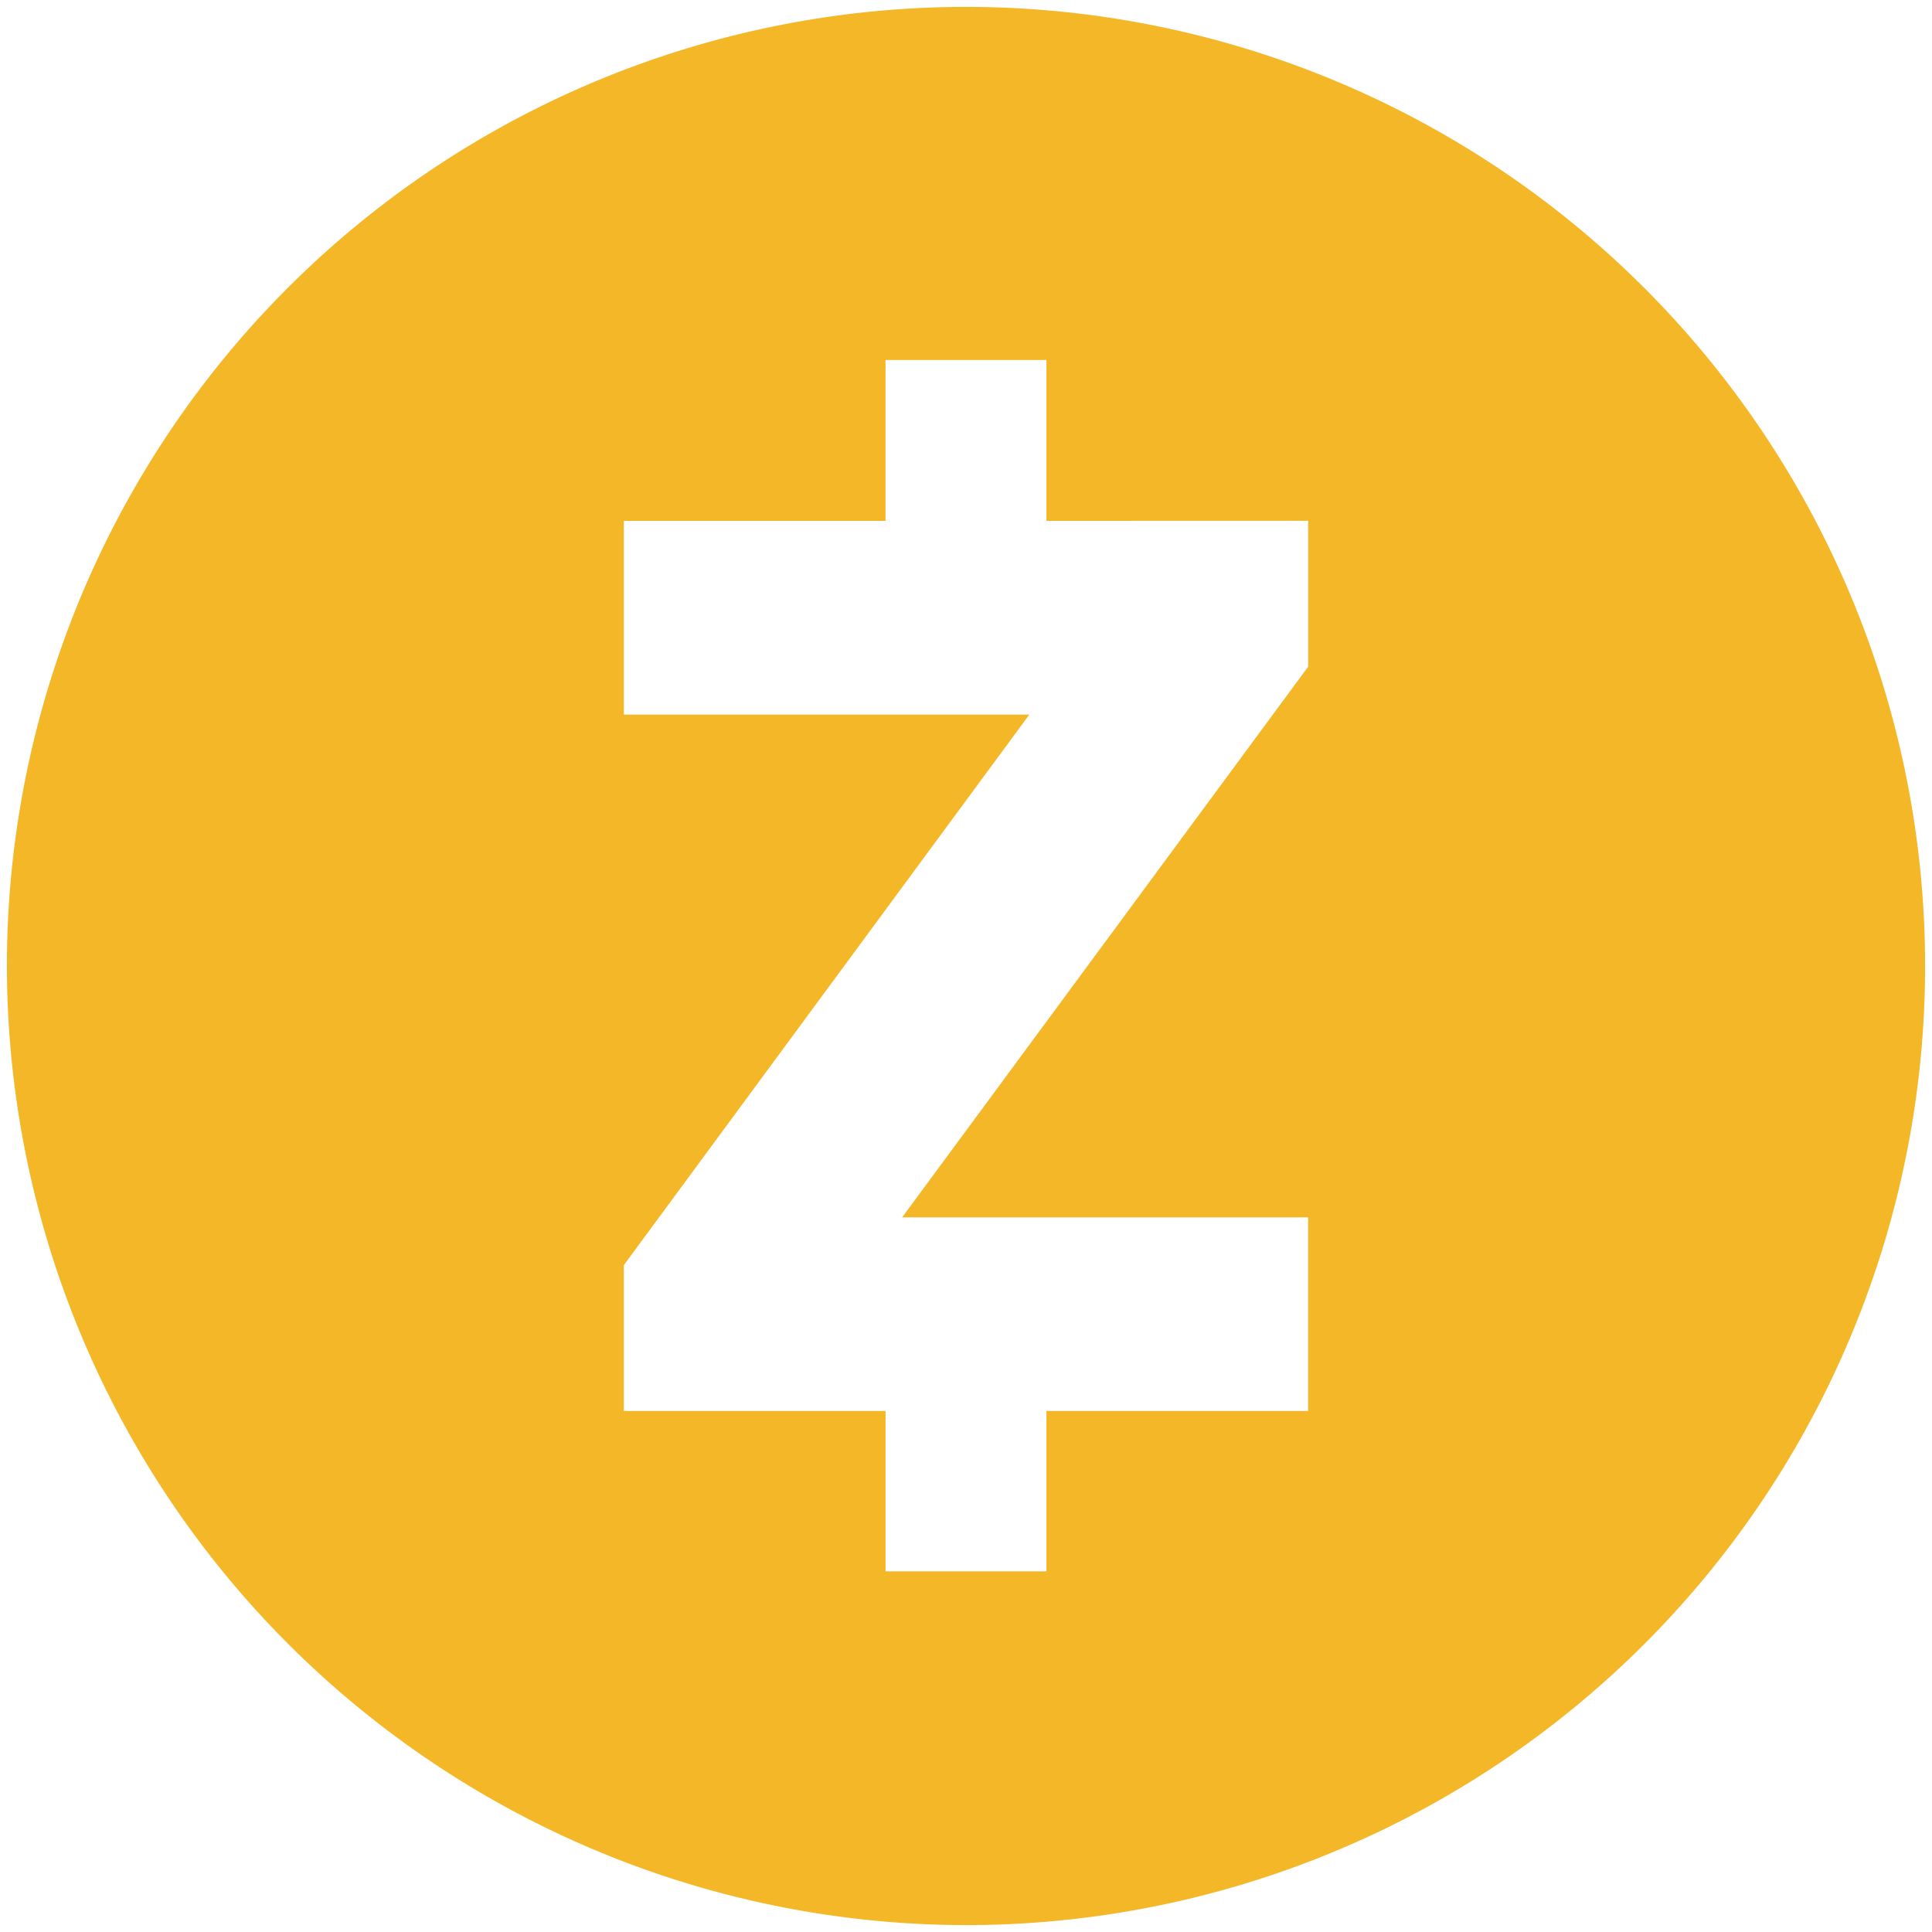 <svg height="63" width="63" xmlns="http://www.w3.org/2000/svg"><path d="m.225 31.5a31.275 31.275 0 1 1 31.275 31.275 31.31 31.31 0 0 1 -31.275-31.275m42.432-14.518v4.758l-13.24 17.957h13.238v6.313h-8.532v5.23h-5.246v-5.23h-8.534v-4.756l13.222-17.952h-13.222v-6.317h8.533v-5.247h5.247v5.247z" fill="#f4b728" fill-rule="evenodd" stroke-width="1.561"/></svg>